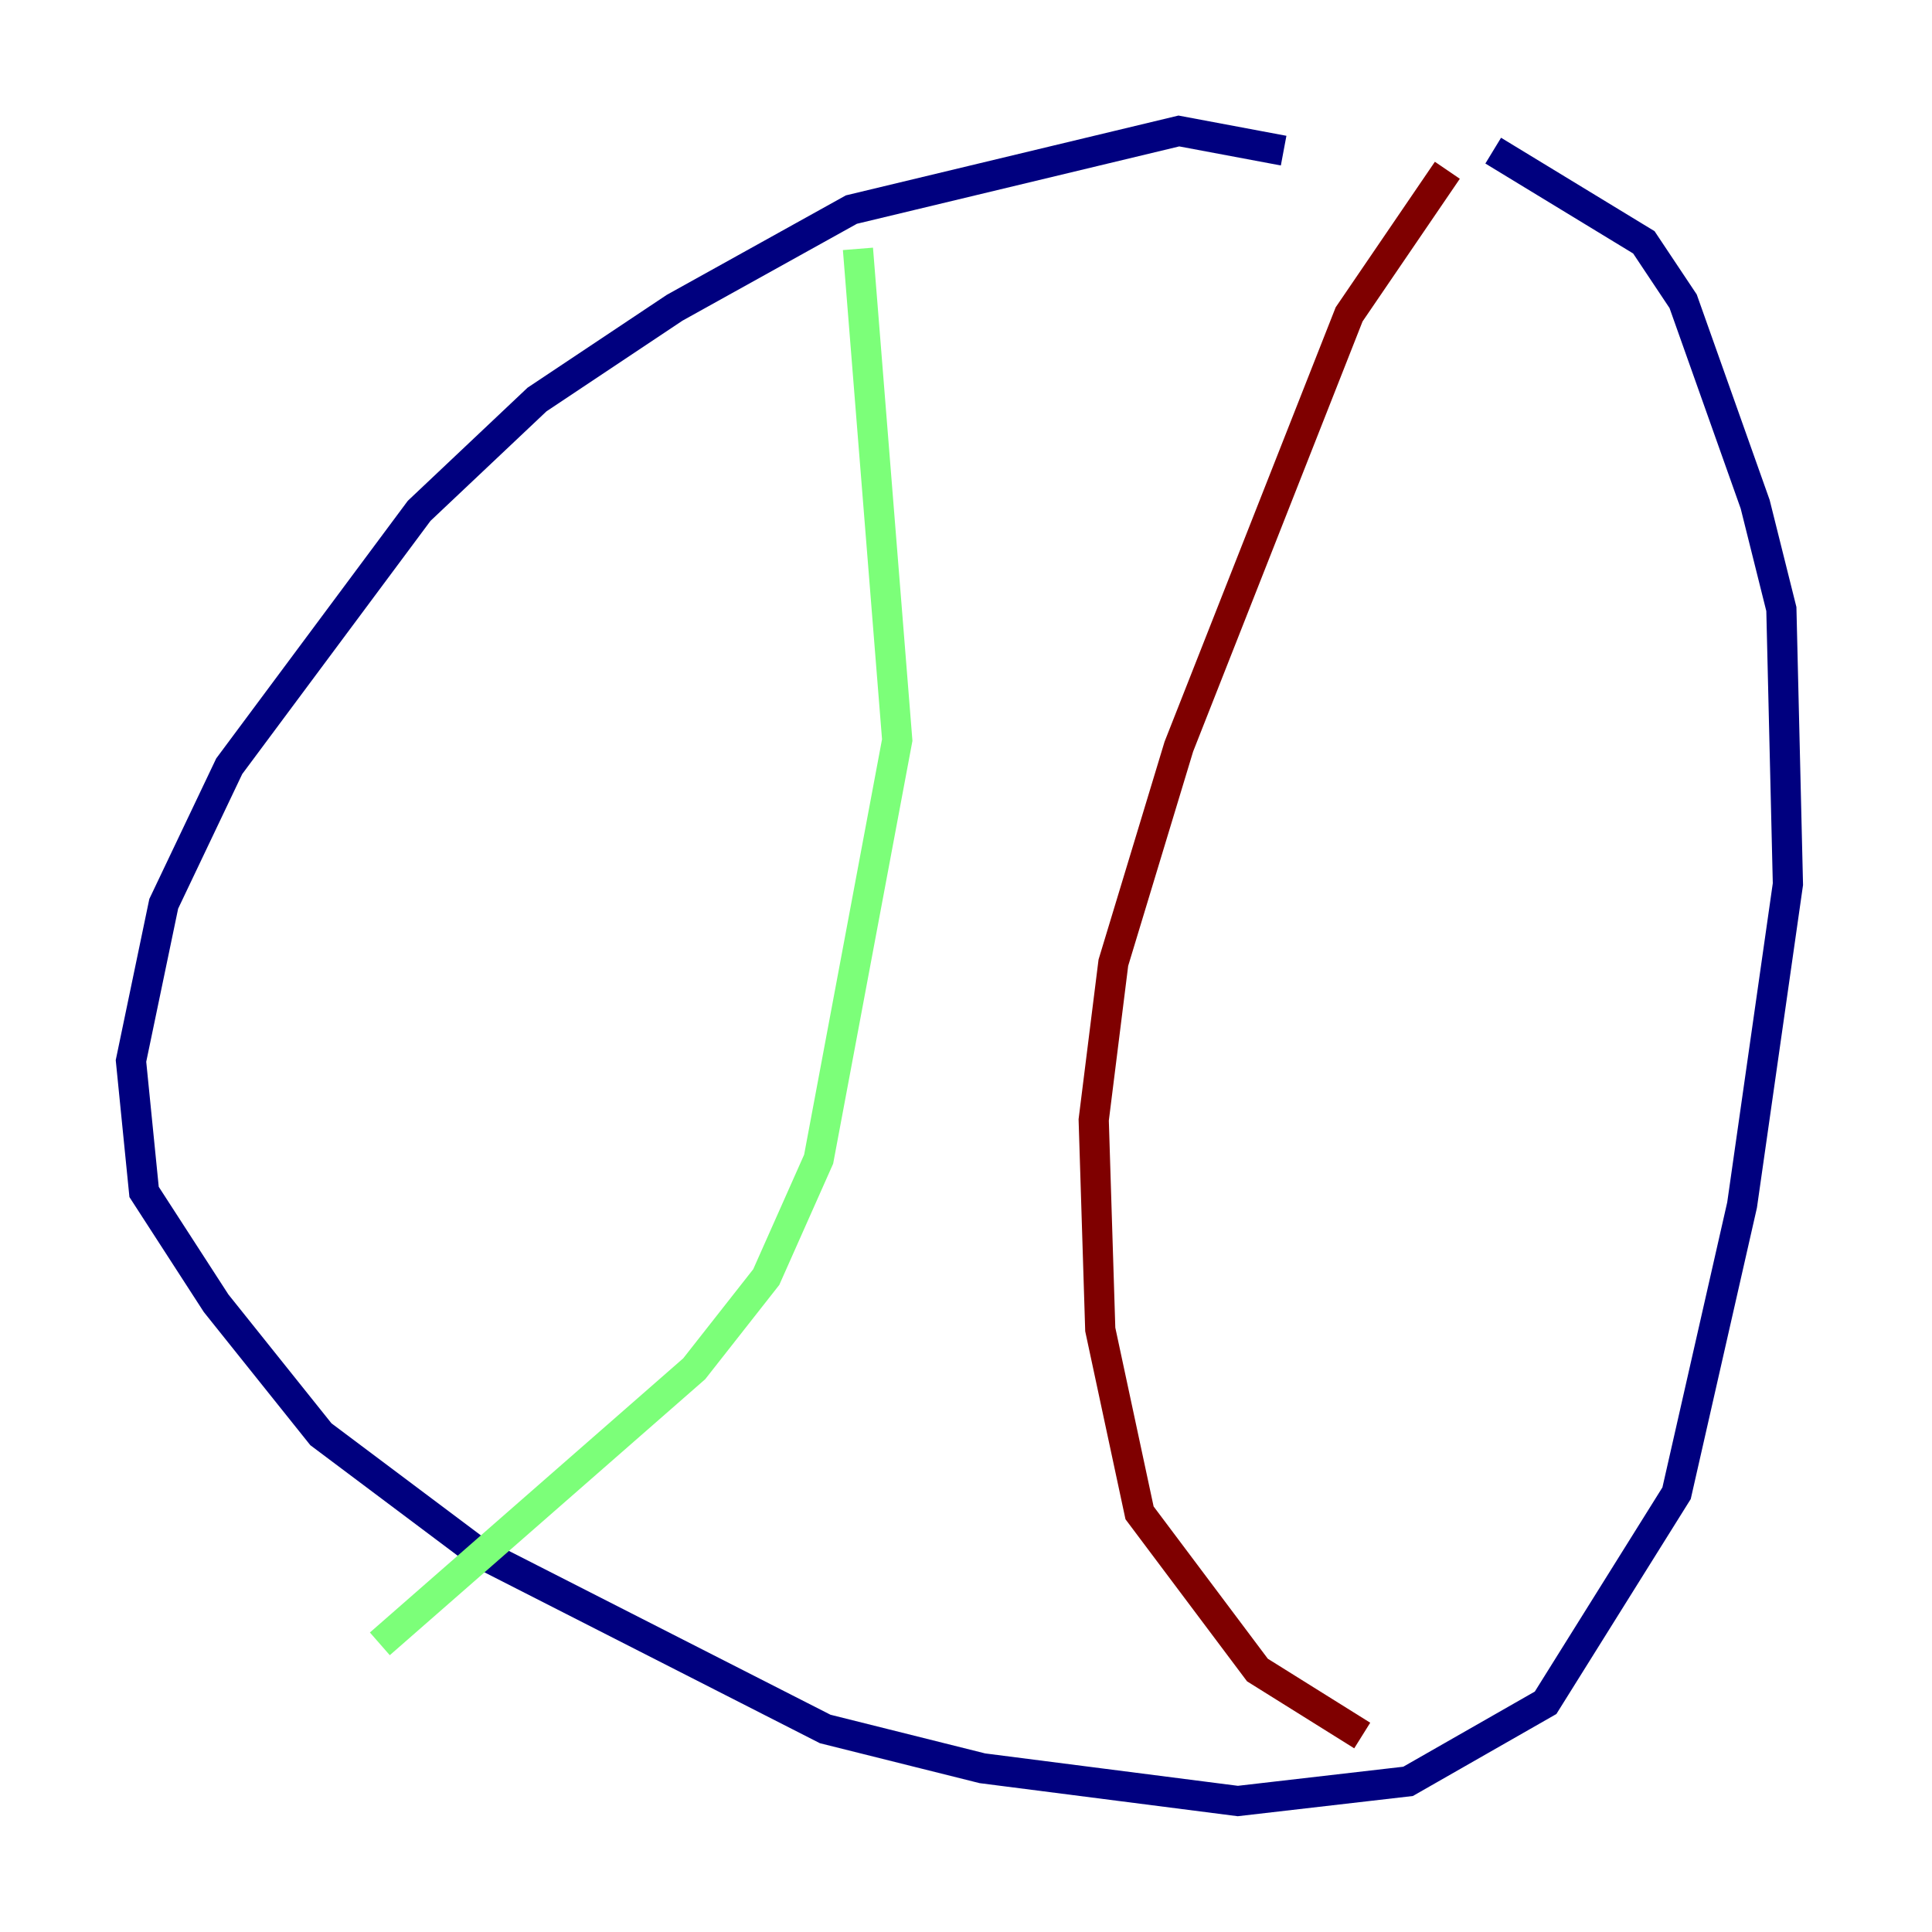 <?xml version="1.0" encoding="utf-8" ?>
<svg baseProfile="tiny" height="128" version="1.2" viewBox="0,0,128,128" width="128" xmlns="http://www.w3.org/2000/svg" xmlns:ev="http://www.w3.org/2001/xml-events" xmlns:xlink="http://www.w3.org/1999/xlink"><defs /><polyline fill="none" points="85.044,9.98 78.102,8.678 56.407,13.885 44.691,20.393 35.58,26.468 27.77,33.844 15.186,50.766 10.848,59.878 8.678,70.291 9.546,78.969 14.319,86.346 21.261,95.024 31.675,102.834 54.671,114.549 65.085,117.153 82.007,119.322 93.288,118.02 102.4,112.814 111.078,98.929 115.417,79.837 118.454,58.576 118.02,40.352 116.285,33.41 111.512,19.959 108.909,16.054 98.929,9.98" stroke="#00007f" stroke-width="2" /><polyline fill="none" points="56.841,16.488 59.444,49.031 54.237,76.8 50.766,84.61 45.993,90.685 25.166,108.909" stroke="#7cff79" stroke-width="2" /><polyline fill="none" points="95.891,11.281 89.383,20.827 78.102,49.464 73.763,63.783 72.461,74.197 72.895,88.081 75.498,100.231 83.308,110.644 90.251,114.983" stroke="#7f0000" stroke-width="2" /></svg>
